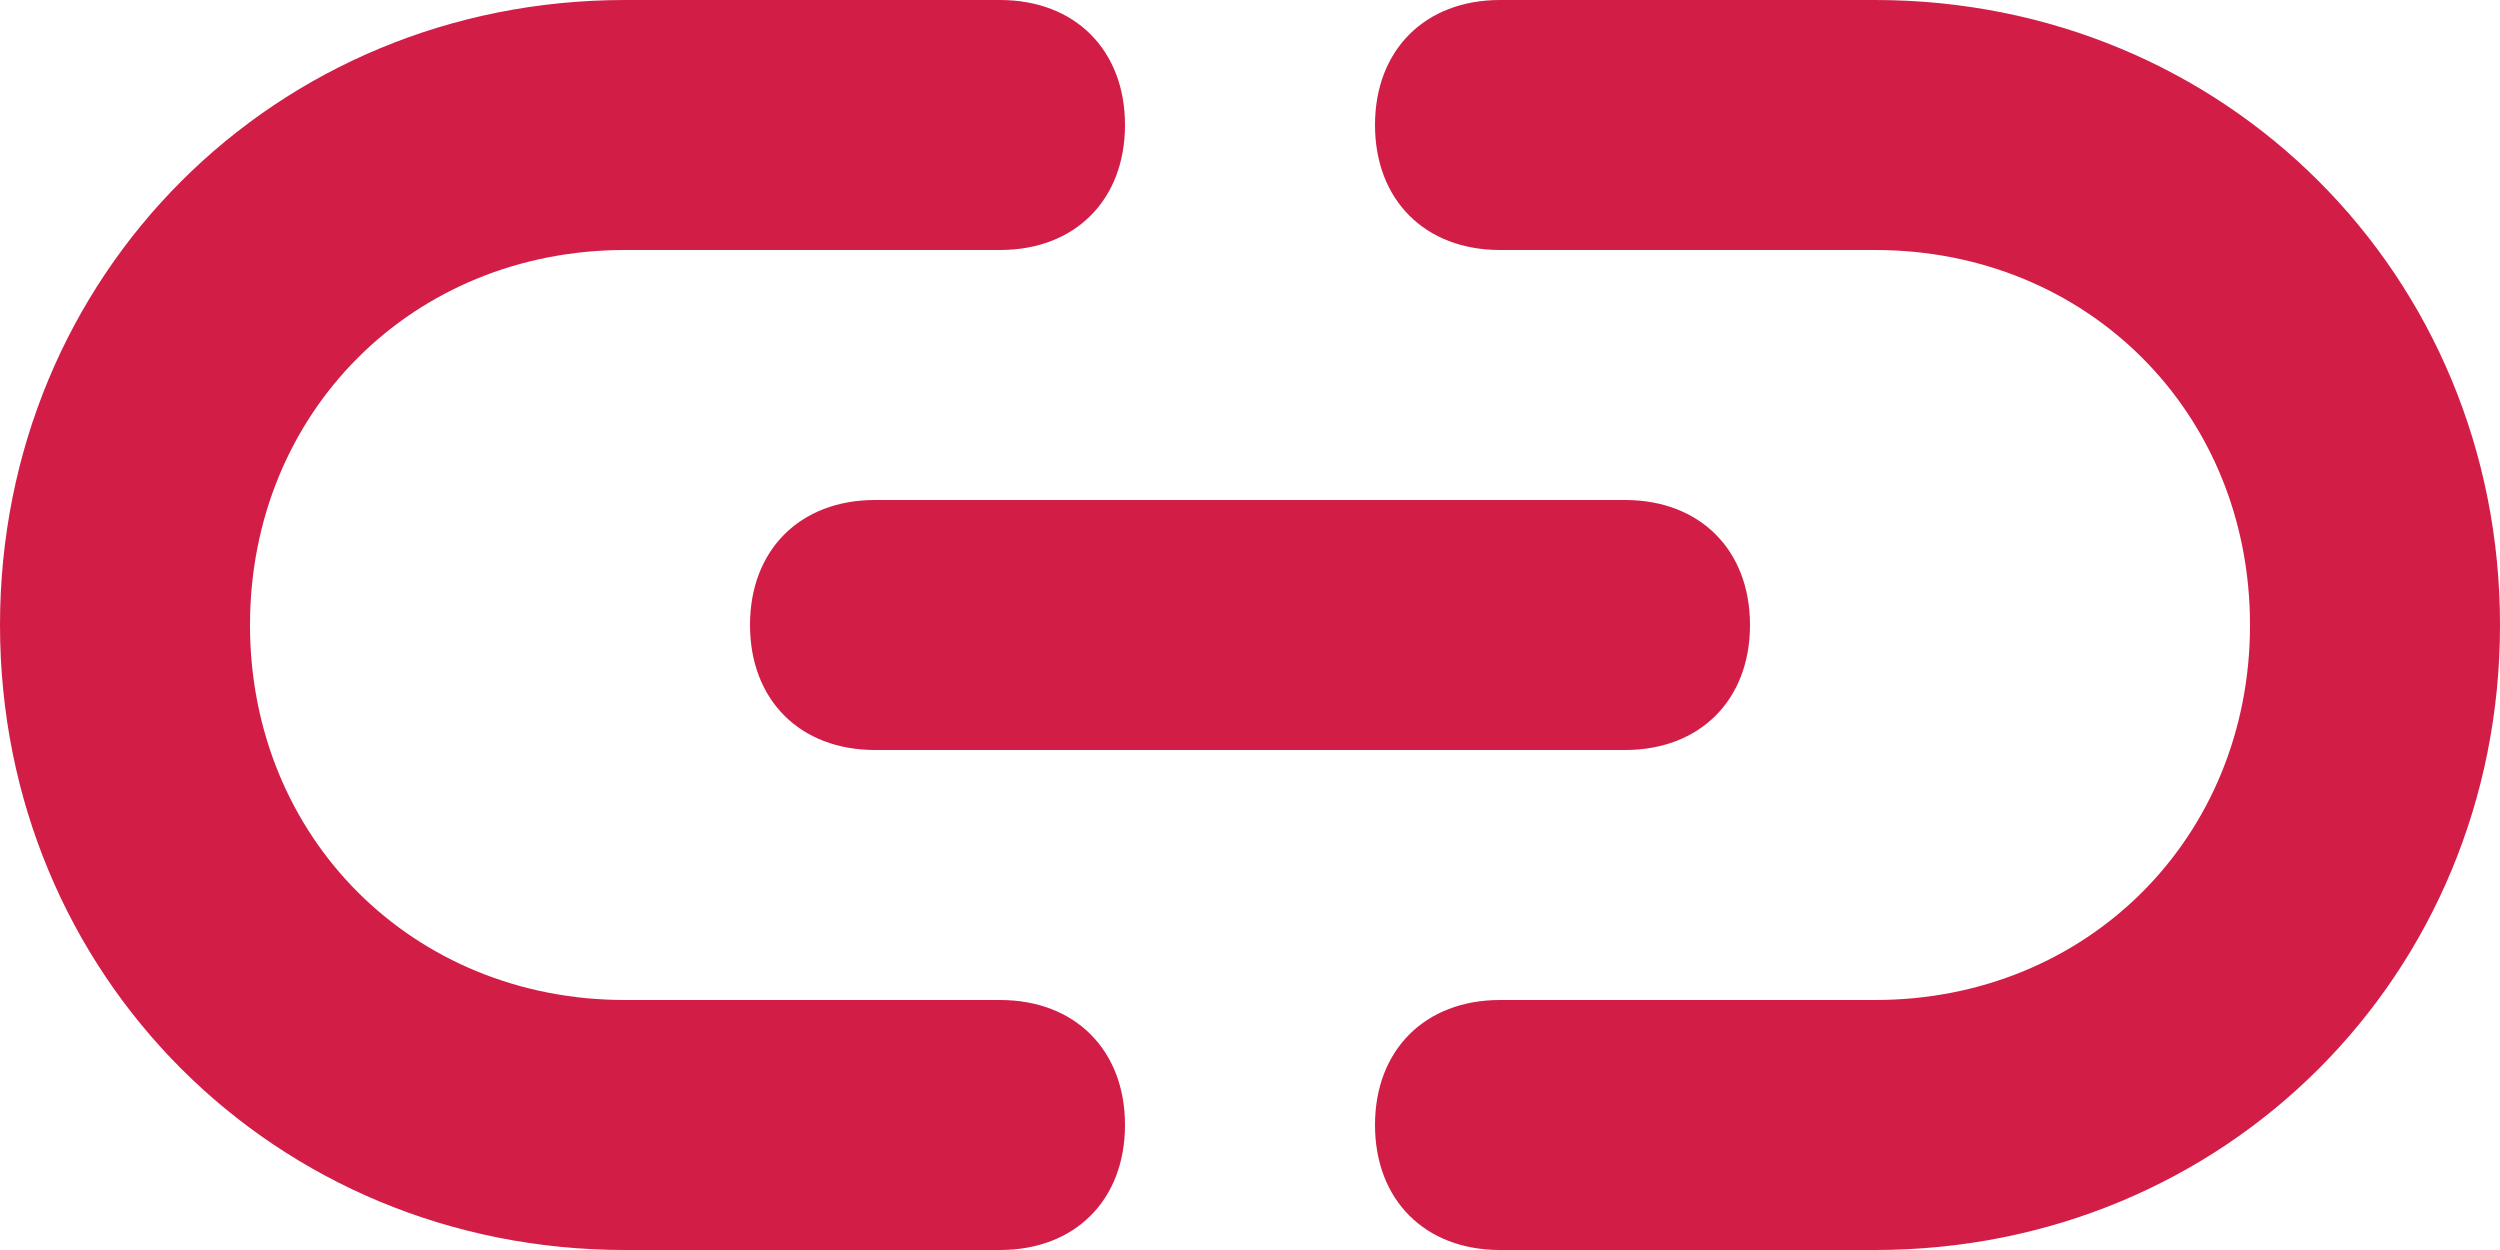 <svg width="44" height="22" viewBox="0 0 44 22" fill="none" xmlns="http://www.w3.org/2000/svg">
<path d="M17.6 17.6H11C7.26 17.6 4.4 14.74 4.4 11C4.4 7.26 7.26 4.4 11 4.4H17.6C18.92 4.4 19.8 3.52 19.8 2.2C19.8 0.88 18.92 0 17.6 0H11C4.84 0 0 4.84 0 11C0 17.16 4.84 22 11 22H17.6C18.92 22 19.8 21.12 19.8 19.8C19.8 18.48 18.92 17.6 17.6 17.6ZM33 0H26.4C25.08 0 24.2 0.88 24.2 2.2C24.2 3.52 25.08 4.4 26.4 4.4H33C36.74 4.4 39.6 7.26 39.6 11C39.6 14.74 36.74 17.6 33 17.6H26.4C25.08 17.6 24.2 18.48 24.2 19.8C24.2 21.12 25.08 22 26.4 22H33C39.16 22 44 17.16 44 11C44 4.84 39.16 0 33 0ZM13.2 11C13.2 12.32 14.08 13.2 15.4 13.2H28.6C29.92 13.2 30.8 12.32 30.8 11C30.8 9.68 29.92 8.8 28.6 8.8H15.4C14.08 8.8 13.2 9.68 13.2 11Z" fill="#D21E47"/>
</svg>
